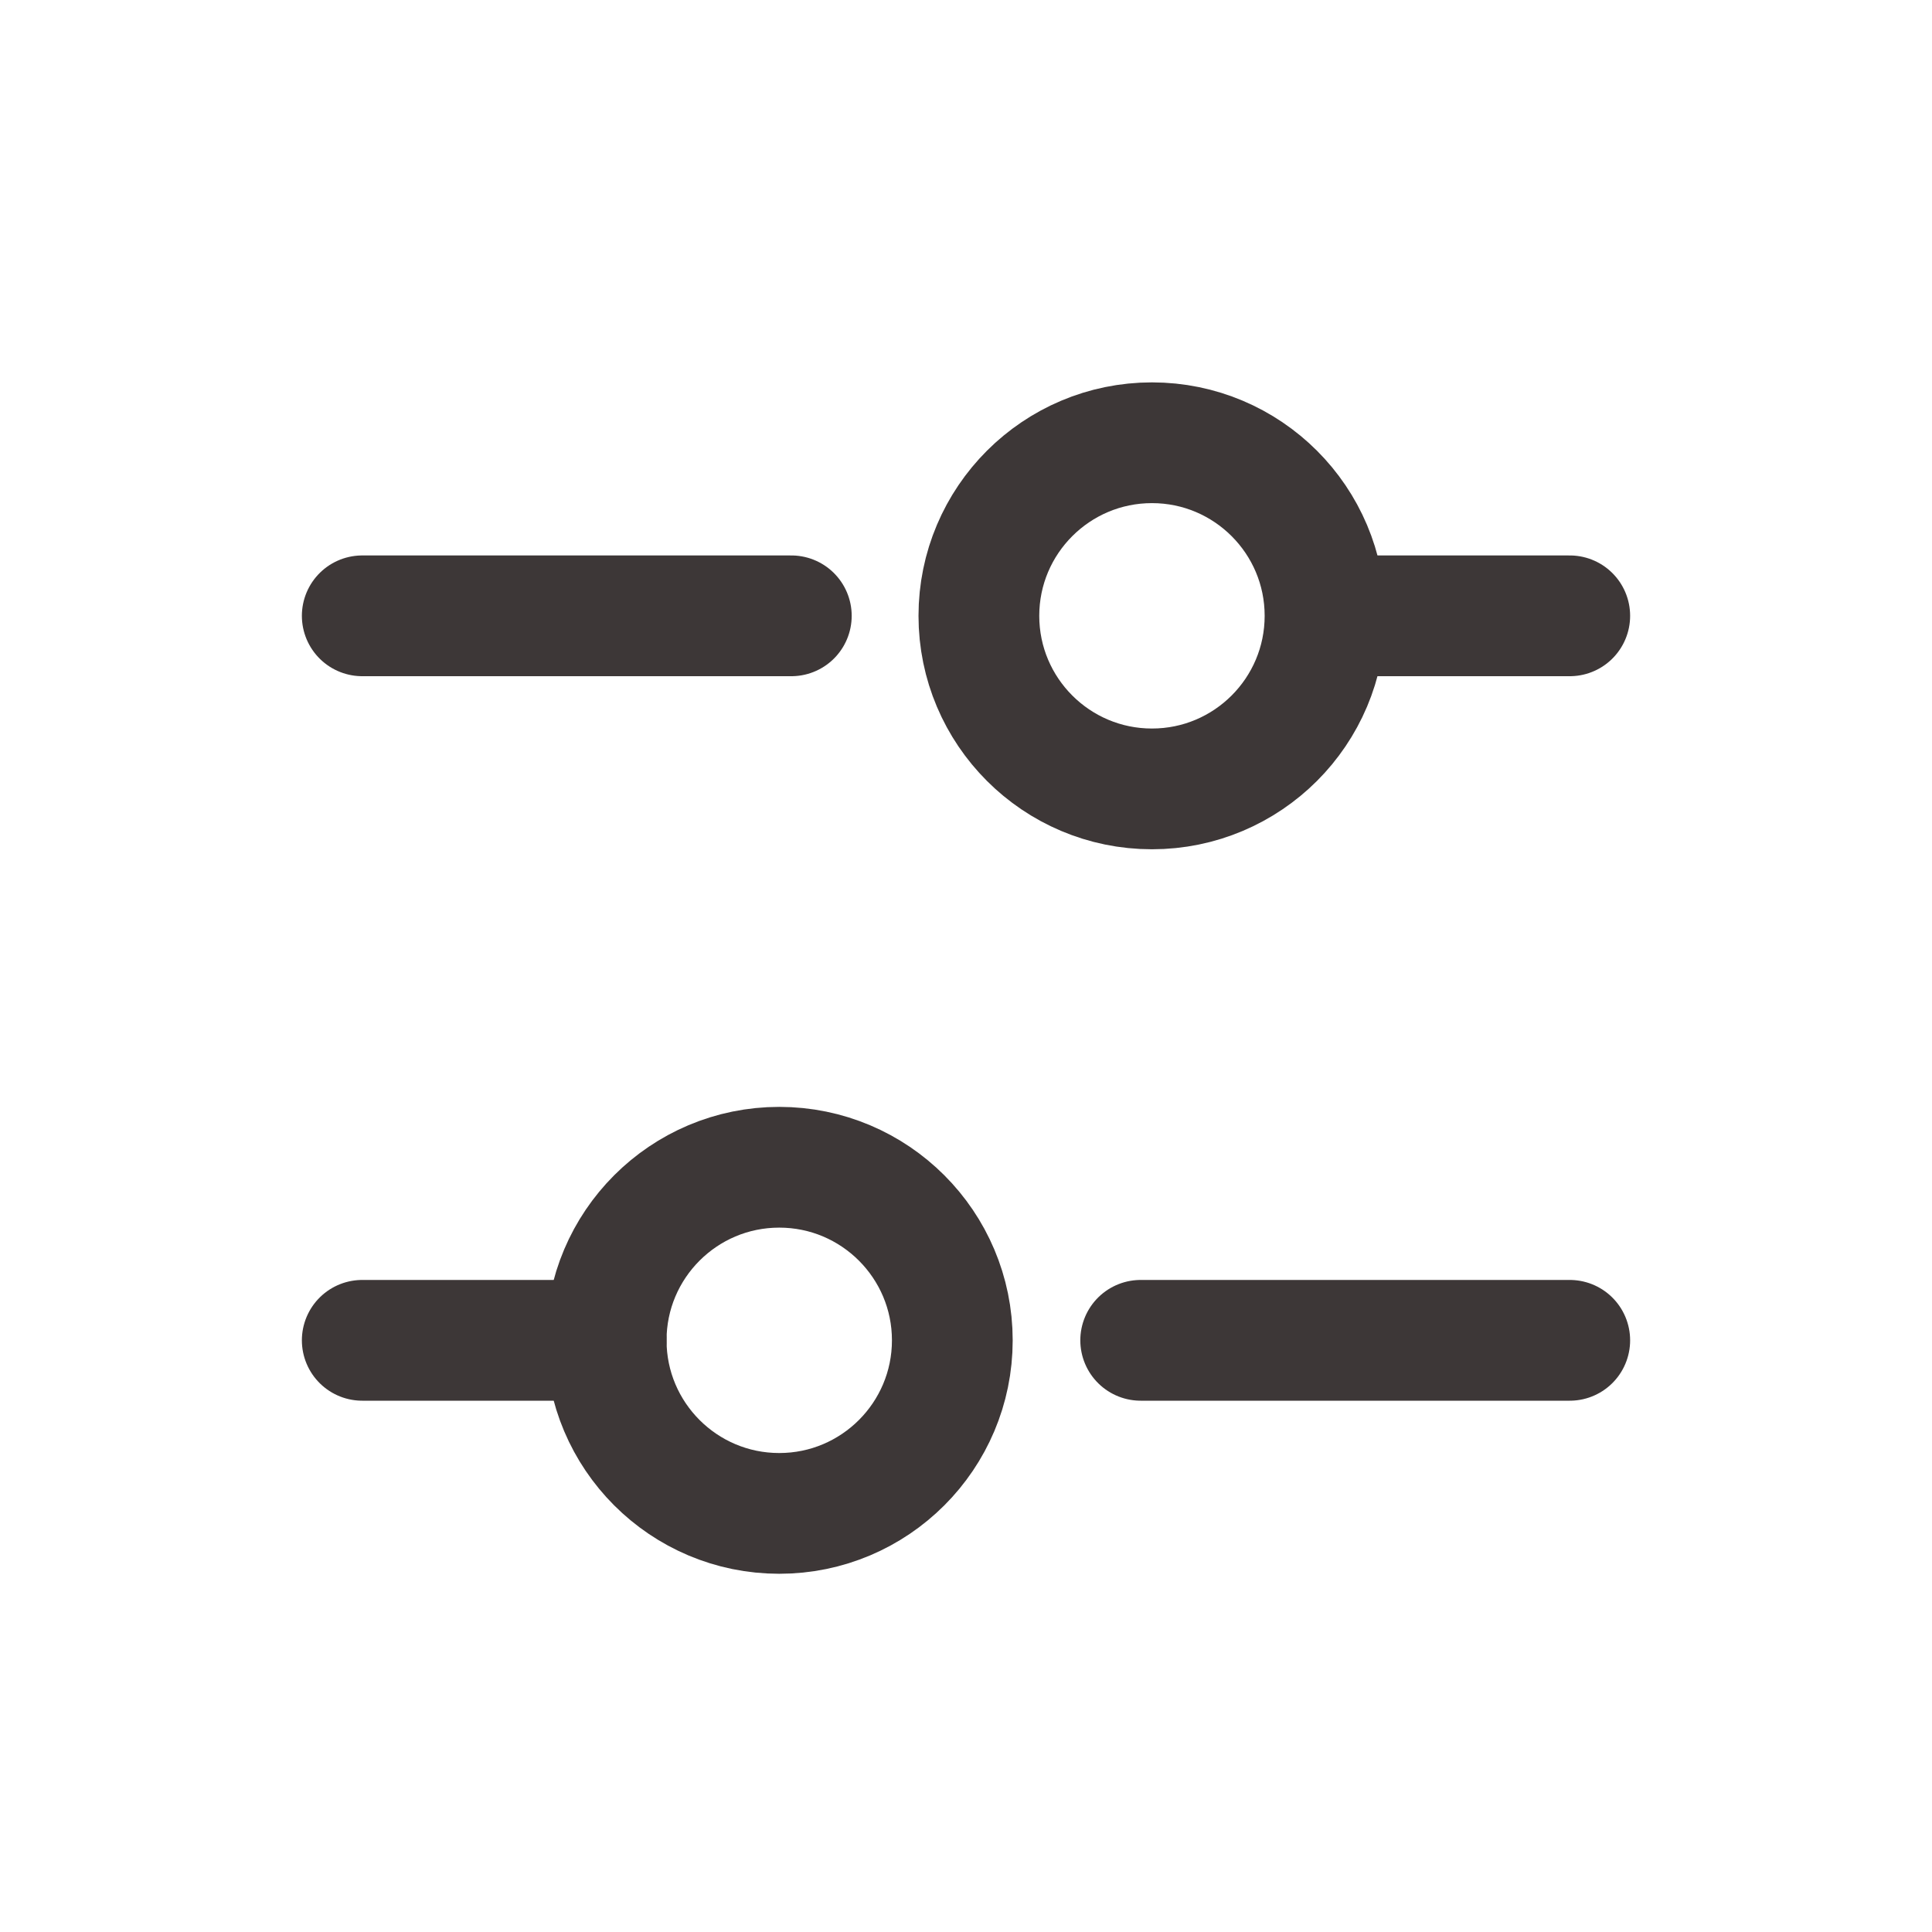 <svg width="24" height="24" viewBox="0 0 24 24" fill="none" xmlns="http://www.w3.org/2000/svg">
<path d="M9.68 18.8C10.867 18.8 11.83 17.837 11.83 16.65C11.83 15.463 10.867 14.5 9.68 14.5C8.493 14.5 7.53 15.463 7.53 16.65C7.53 17.837 8.493 18.8 9.68 18.8Z" stroke="#3D3737" stroke-width="1.5" stroke-miterlimit="10" stroke-linecap="round" stroke-linejoin="round"/>
<path d="M7.53 16.65H4.5" stroke="#3D3737" stroke-width="1.5" stroke-miterlimit="10" stroke-linecap="round" stroke-linejoin="round"/>
<path d="M19.5 16.65H14.17" stroke="#3D3737" stroke-width="1.5" stroke-miterlimit="10" stroke-linecap="round" stroke-linejoin="round"/>
<path d="M14.31 9.8C15.497 9.8 16.46 8.837 16.46 7.65C16.46 6.463 15.497 5.5 14.31 5.5C13.123 5.5 12.16 6.463 12.16 7.65C12.16 8.837 13.123 9.8 14.31 9.8Z" stroke="#3D3737" stroke-width="1.5" stroke-miterlimit="10" stroke-linecap="round" stroke-linejoin="round"/>
<path d="M16.47 7.65H19.5" stroke="#3D3737" stroke-width="1.5" stroke-miterlimit="10" stroke-linecap="round" stroke-linejoin="round"/>
<path d="M4.5 7.65H9.83" stroke="#3D3737" stroke-width="1.5" stroke-miterlimit="10" stroke-linecap="round" stroke-linejoin="round"/>
</svg>
